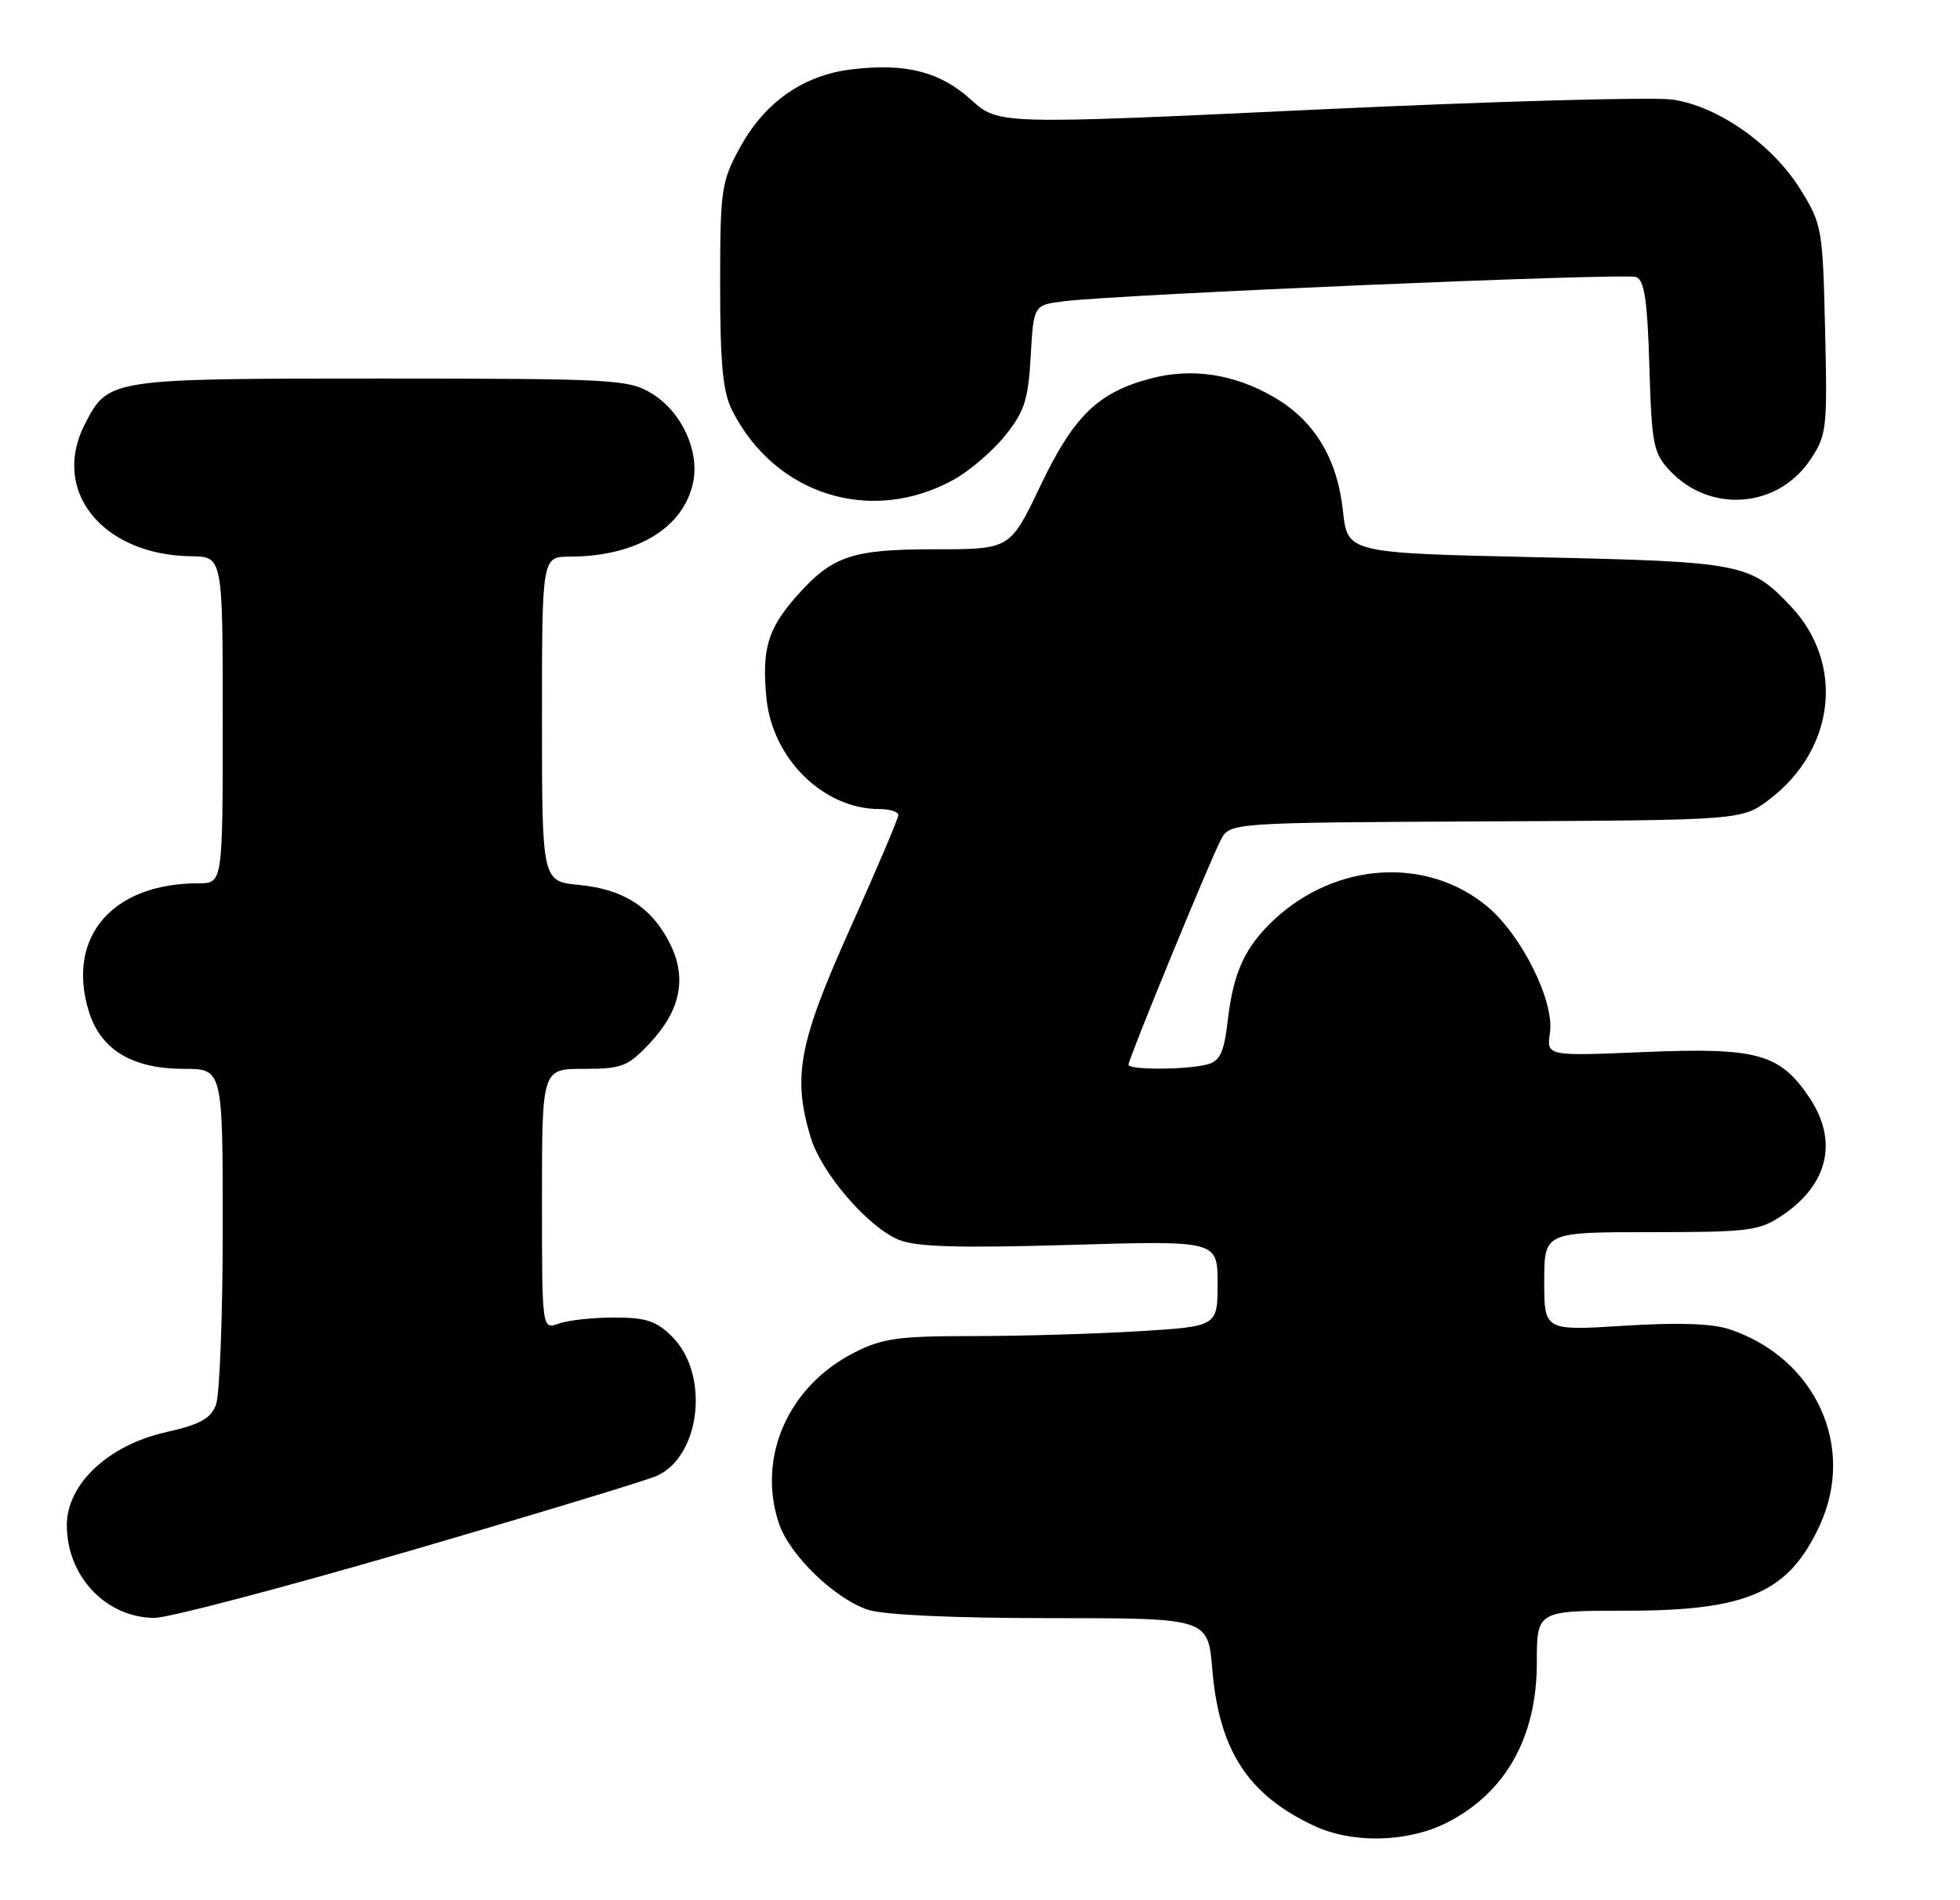 <?xml version="1.0" encoding="UTF-8" standalone="no"?>
<!DOCTYPE svg PUBLIC "-//W3C//DTD SVG 1.1//EN" "http://www.w3.org/Graphics/SVG/1.1/DTD/svg11.dtd" >
<svg xmlns="http://www.w3.org/2000/svg" xmlns:xlink="http://www.w3.org/1999/xlink" version="1.1" viewBox="0 0 264 256">
 <g >
 <path fill="currentColor"
d=" M 195.02 245.49 C 202.84 241.45 207.00 233.99 207.00 224.04 C 207.00 217.00 207.00 217.00 219.03 217.00 C 235.39 217.00 240.93 214.56 245.11 205.50 C 250.01 194.88 244.55 182.98 233.00 179.10 C 230.63 178.30 226.04 178.15 218.75 178.61 C 208.00 179.28 208.00 179.28 208.00 172.64 C 208.00 166.00 208.00 166.00 222.35 166.00 C 235.64 166.00 236.96 165.83 240.09 163.72 C 246.26 159.56 247.61 153.70 243.73 147.90 C 239.76 141.95 236.69 141.10 221.57 141.73 C 208.30 142.29 208.30 142.29 208.77 139.14 C 209.39 134.88 204.92 125.91 200.26 122.07 C 192.15 115.38 179.98 116.14 171.66 123.86 C 167.73 127.52 166.15 130.91 165.39 137.33 C 164.87 141.80 164.35 142.94 162.62 143.40 C 159.87 144.14 152.00 144.17 152.00 143.44 C 152.00 142.66 162.93 116.03 164.43 113.16 C 165.65 110.83 165.65 110.83 200.15 110.66 C 234.65 110.50 234.65 110.50 238.34 107.69 C 247.22 100.91 248.49 89.38 241.19 81.66 C 235.73 75.89 234.63 75.68 207.00 75.07 C 181.50 74.50 181.50 74.50 180.89 68.85 C 180.13 61.79 177.07 56.71 171.66 53.54 C 166.28 50.39 160.53 49.51 154.96 51.00 C 147.87 52.88 144.62 56.05 140.12 65.48 C 136.06 74.00 136.06 74.00 125.98 74.00 C 114.64 74.00 112.07 74.88 107.16 80.47 C 103.41 84.75 102.60 87.51 103.23 94.01 C 104.02 102.22 110.91 109.00 118.47 109.00 C 119.86 109.00 121.00 109.37 121.00 109.81 C 121.00 110.26 118.08 117.12 114.52 125.06 C 107.59 140.51 106.73 145.02 109.18 153.19 C 110.62 158.02 116.86 165.28 121.04 167.02 C 123.40 167.99 128.98 168.16 144.08 167.72 C 164.00 167.13 164.00 167.13 164.00 172.91 C 164.00 178.70 164.00 178.70 153.34 179.35 C 147.48 179.71 137.45 180.00 131.06 180.00 C 120.96 180.00 118.84 180.30 115.02 182.25 C 106.17 186.77 101.96 196.30 104.90 205.20 C 106.30 209.45 112.38 215.36 116.90 216.87 C 119.00 217.57 128.38 218.00 141.50 218.00 C 162.71 218.00 162.71 218.00 163.29 224.91 C 164.20 235.83 168.11 241.82 177.00 245.98 C 182.24 248.43 189.74 248.22 195.02 245.49 Z  M 55.07 208.97 C 72.11 204.00 87.15 199.43 88.48 198.83 C 94.39 196.14 95.60 185.15 90.55 180.10 C 88.42 177.96 87.02 177.50 82.73 177.50 C 79.85 177.50 76.49 177.87 75.25 178.32 C 73.00 179.13 73.00 179.13 73.00 161.57 C 73.00 144.00 73.00 144.00 78.63 144.00 C 83.75 144.00 84.56 143.69 87.49 140.58 C 91.66 136.16 92.56 131.78 90.26 127.16 C 87.82 122.27 84.03 119.81 78.07 119.23 C 73.00 118.75 73.00 118.75 73.00 96.87 C 73.00 75.00 73.00 75.00 76.75 74.99 C 85.74 74.98 92.13 71.11 93.37 64.92 C 94.22 60.67 91.77 55.44 87.81 53.03 C 84.67 51.11 82.84 51.01 51.21 51.00 C 14.71 51.00 14.59 51.02 11.45 57.10 C 6.80 66.09 13.76 74.78 25.75 74.94 C 30.00 75.00 30.00 75.00 30.00 97.00 C 30.00 119.00 30.00 119.00 26.74 119.00 C 15.16 119.00 8.94 126.19 11.93 136.14 C 13.50 141.39 17.75 143.99 24.75 144.00 C 30.00 144.00 30.00 144.00 30.00 165.43 C 30.00 177.22 29.59 187.94 29.09 189.25 C 28.38 191.13 26.94 191.92 22.35 192.95 C 14.60 194.68 9.00 199.94 9.00 205.48 C 9.00 212.35 14.25 217.92 20.79 217.97 C 22.59 217.99 38.02 213.93 55.07 208.97 Z  M 128.41 64.65 C 130.56 63.47 133.70 60.79 135.38 58.69 C 137.99 55.45 138.50 53.87 138.83 47.99 C 139.22 41.09 139.22 41.09 143.36 40.58 C 151.13 39.64 218.93 36.76 220.38 37.32 C 221.49 37.74 221.90 40.50 222.16 49.36 C 222.47 59.90 222.70 61.06 224.93 63.42 C 230.33 69.17 239.41 68.48 243.79 62.00 C 246.05 58.66 246.15 57.85 245.83 44.42 C 245.51 30.78 245.41 30.19 242.50 25.51 C 238.75 19.47 231.46 14.34 225.32 13.42 C 222.77 13.04 201.29 13.64 177.59 14.75 C 134.50 16.78 134.50 16.78 130.81 13.45 C 126.60 9.65 122.04 8.48 114.75 9.34 C 108.20 10.12 102.99 13.76 99.64 19.93 C 97.15 24.49 97.00 25.56 97.00 38.43 C 97.00 49.03 97.36 52.82 98.62 55.30 C 104.37 66.68 117.32 70.75 128.41 64.65 Z "/>
</g>
</svg>